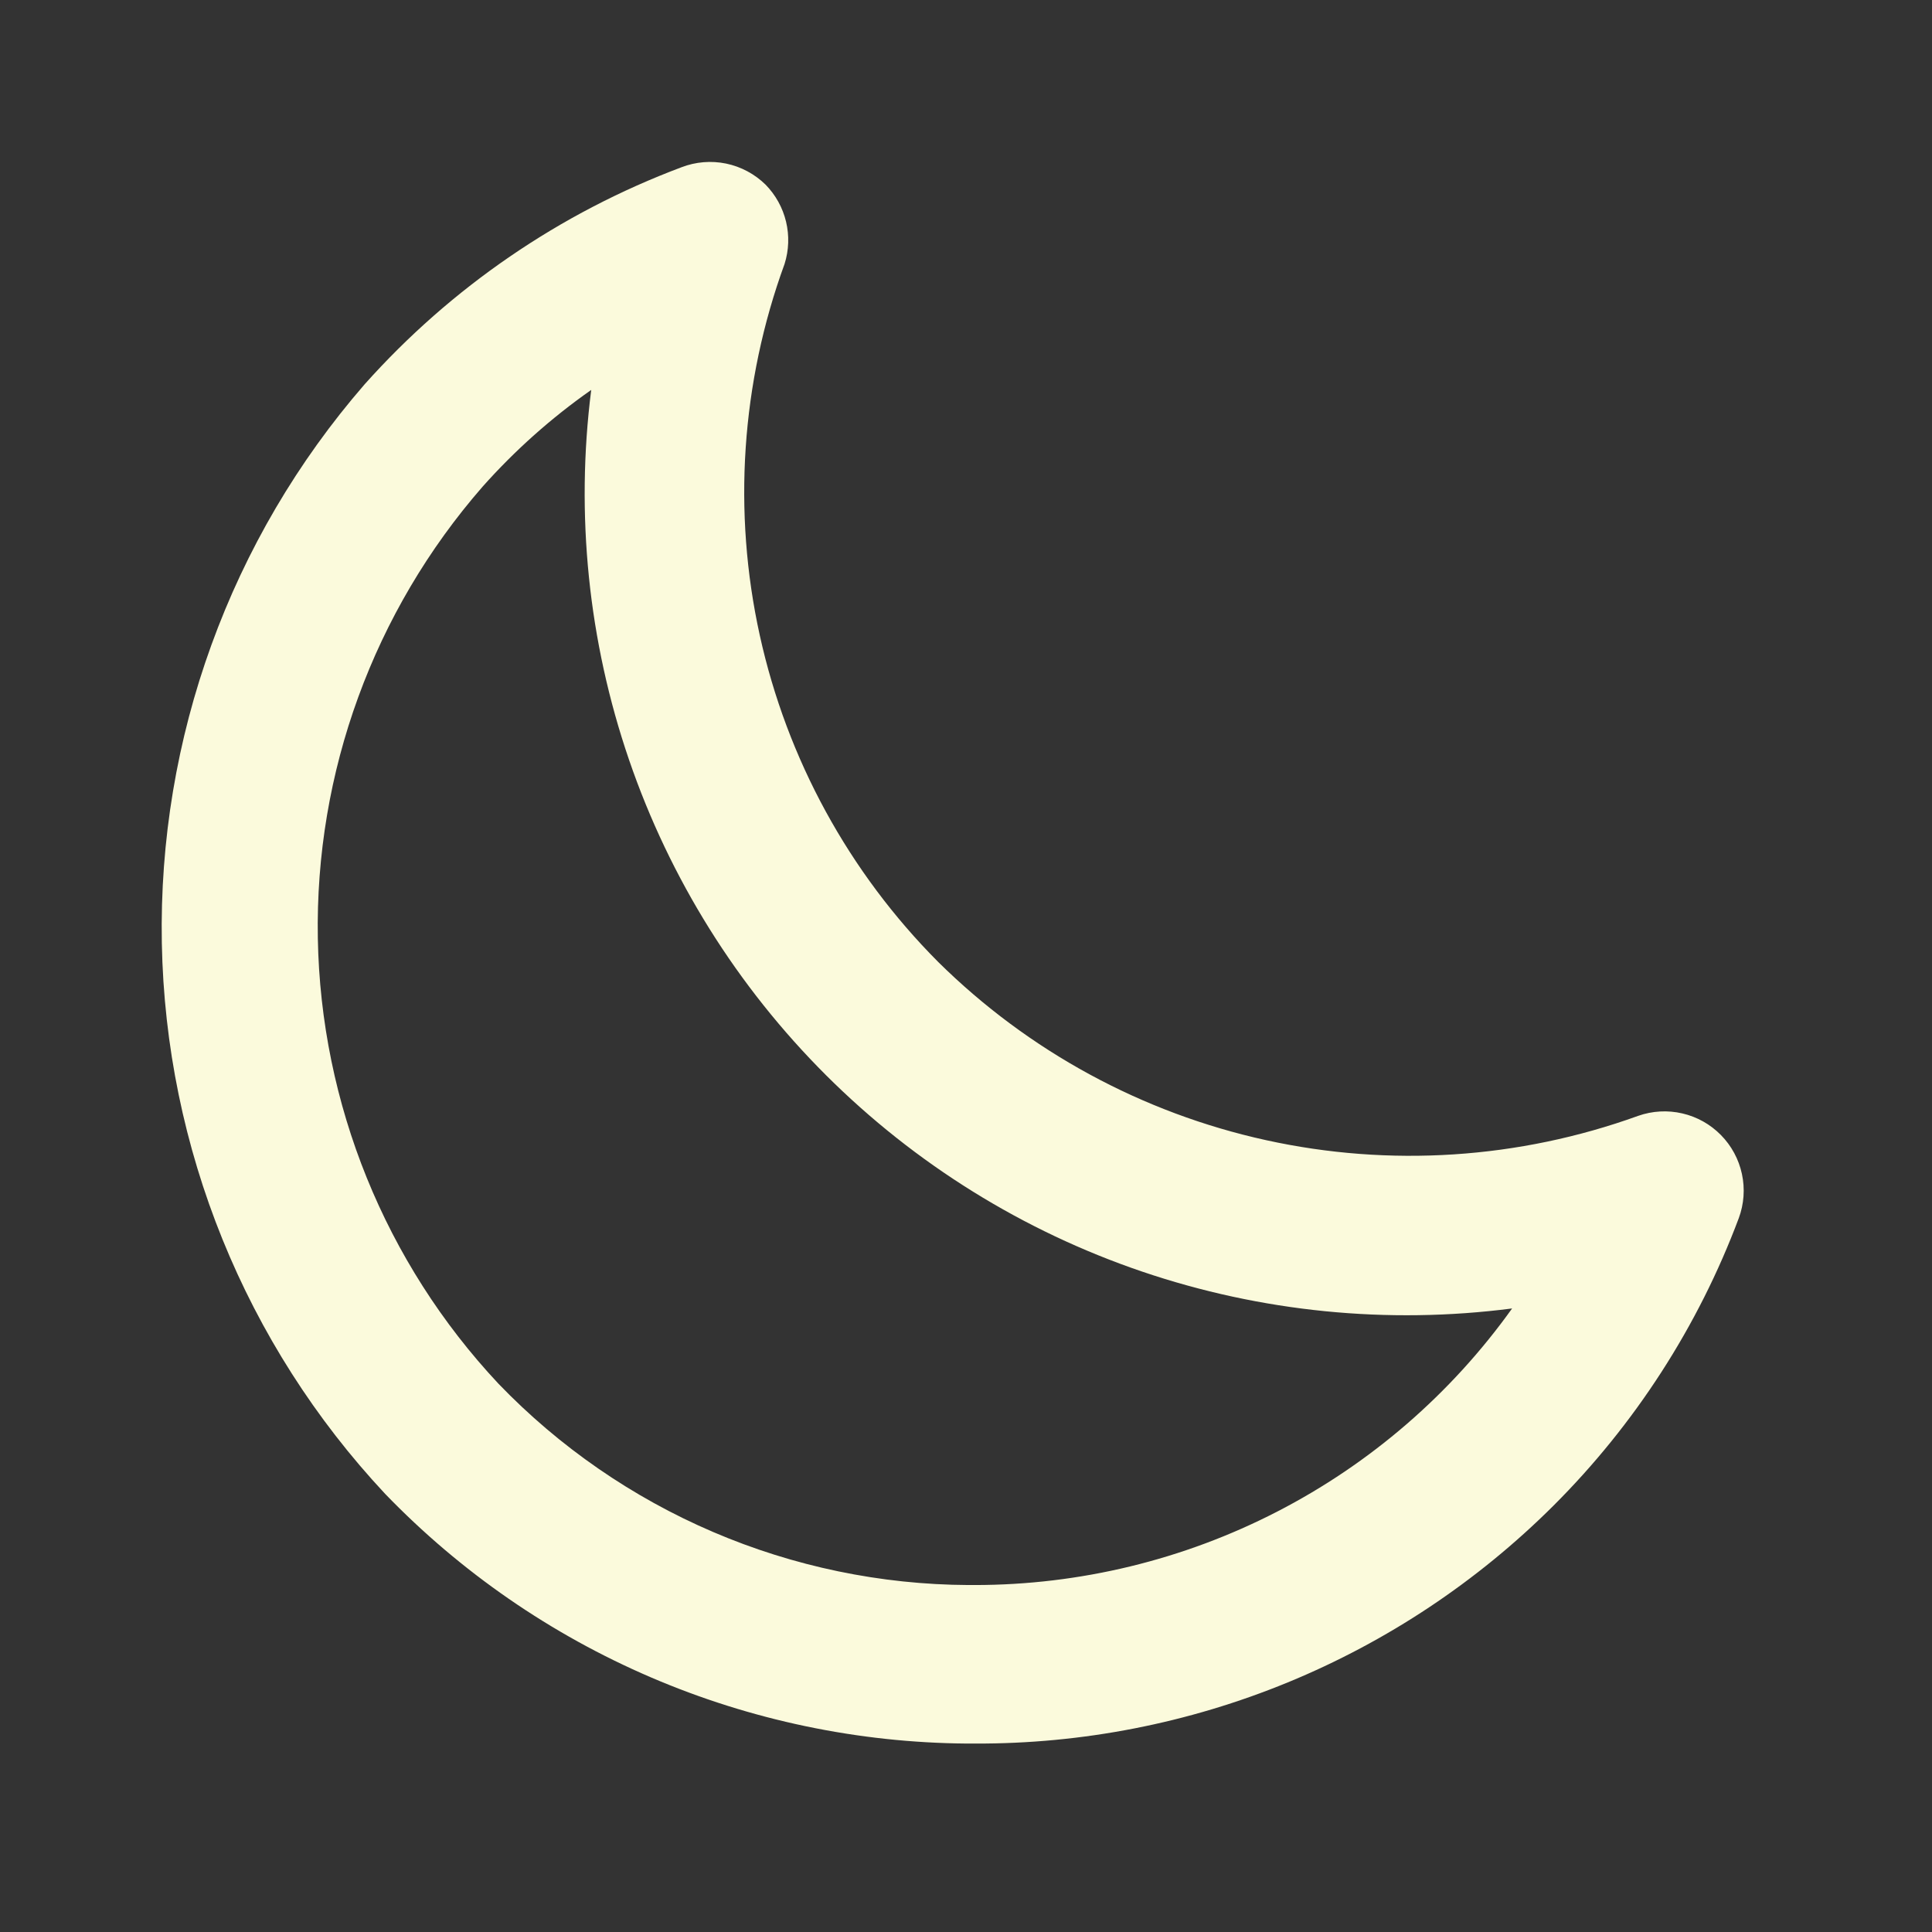 <svg width="63" height="63" viewBox="0 0 63 63" fill="none" xmlns="http://www.w3.org/2000/svg">
<rect x="0" y="0" width="63" height="63" fill="#333333" stroke="none"/>
<path d="M31.787 56.855H31.528C27.984 56.828 24.481 56.094 21.224 54.696C17.967 53.298 15.021 51.264 12.56 48.714C7.995 43.833 5.401 37.434 5.277 30.753C5.153 24.072 7.508 17.581 11.888 12.534C14.71 9.372 18.257 6.942 22.225 5.453C22.688 5.275 23.192 5.234 23.678 5.334C24.164 5.435 24.61 5.674 24.964 6.021C25.292 6.356 25.523 6.773 25.632 7.228C25.741 7.683 25.725 8.159 25.584 8.606C24.168 12.485 23.888 16.687 24.776 20.72C25.664 24.752 27.683 28.448 30.598 31.373C33.54 34.279 37.244 36.292 41.283 37.179C45.321 38.067 49.529 37.792 53.417 36.387C53.88 36.224 54.38 36.196 54.858 36.307C55.336 36.417 55.773 36.662 56.117 37.012C56.461 37.361 56.699 37.802 56.802 38.282C56.905 38.761 56.87 39.26 56.7 39.721C55.379 43.245 53.317 46.444 50.652 49.102C48.173 51.573 45.231 53.53 41.993 54.861C38.756 56.191 35.287 56.869 31.787 56.855V56.855ZM19.279 12.715C17.981 13.625 16.793 14.683 15.738 15.868C12.184 19.941 10.268 25.189 10.364 30.594C10.46 35.999 12.559 41.177 16.255 45.122C18.241 47.185 20.621 48.828 23.253 49.956C25.885 51.083 28.717 51.672 31.58 51.686H31.787C35.214 51.684 38.592 50.865 41.639 49.296C44.686 47.728 47.315 45.455 49.308 42.667C45.247 43.193 41.119 42.781 37.241 41.464C33.363 40.146 29.839 37.956 26.939 35.064C24.04 32.172 21.841 28.653 20.513 24.779C19.185 20.905 18.763 16.778 19.279 12.715V12.715Z" fill="#FBFADC"/>
</svg>
